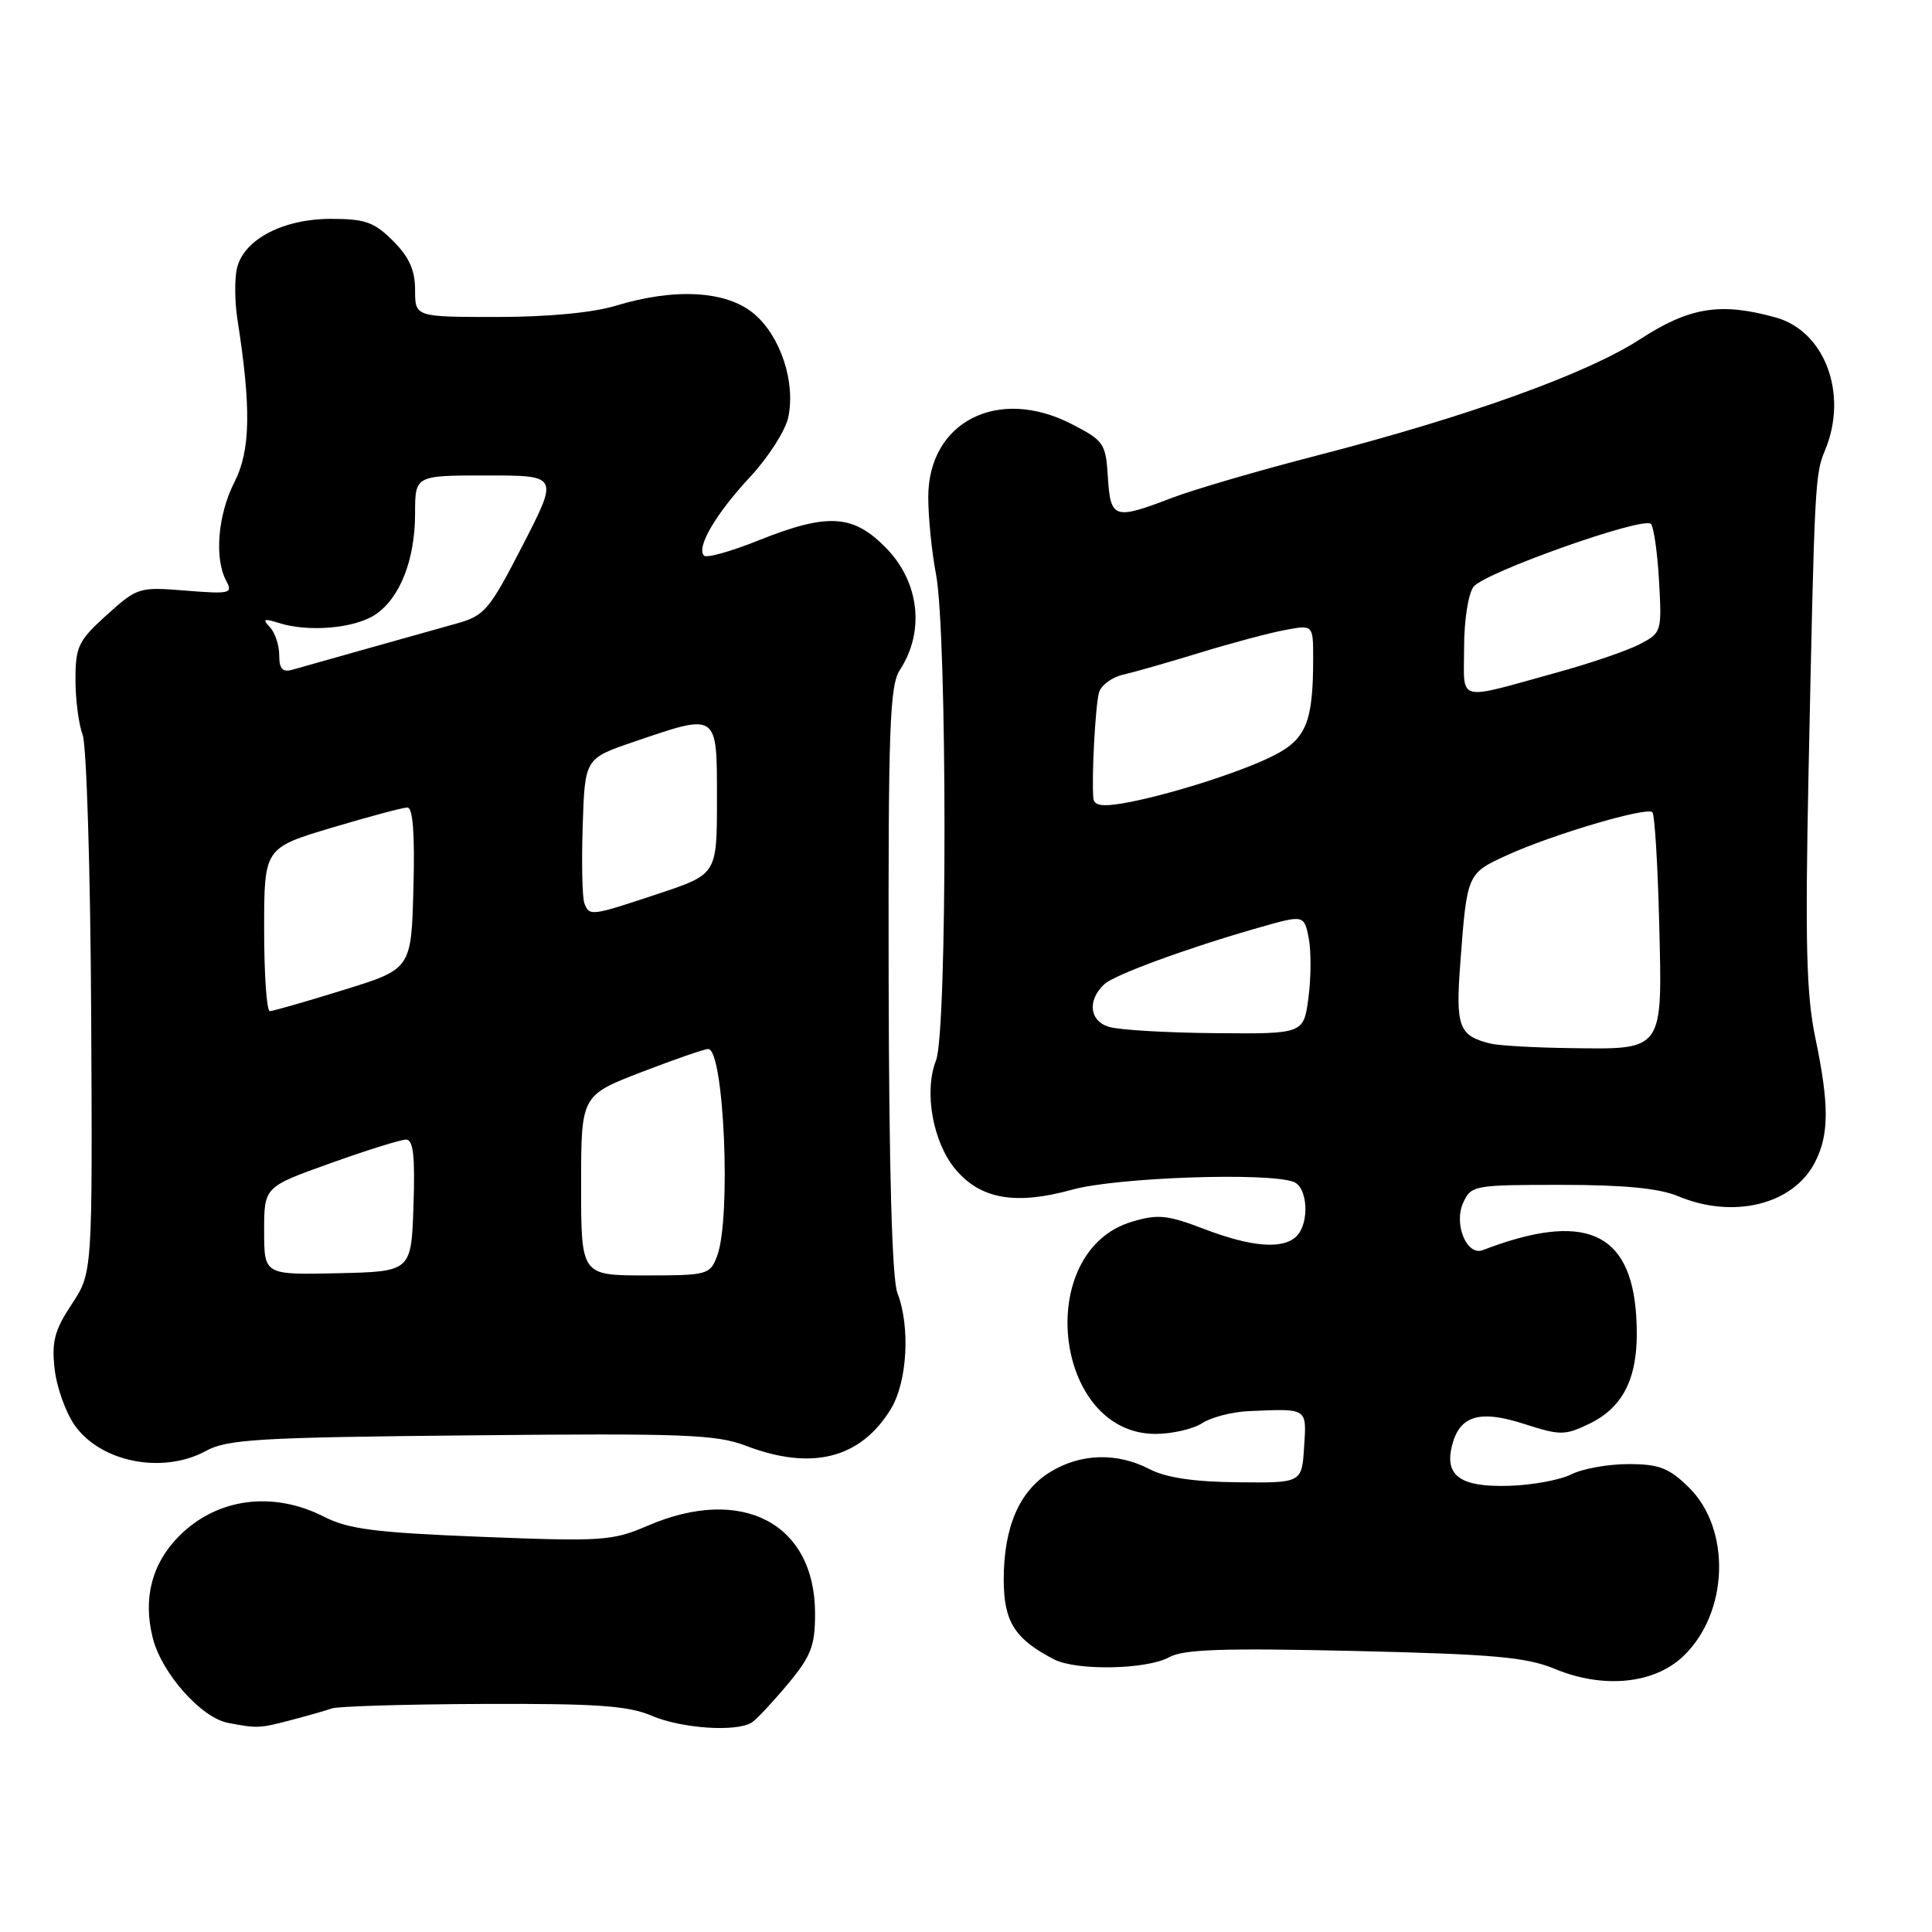 <?xml version="1.0" encoding="UTF-8" standalone="no"?>
<!DOCTYPE svg PUBLIC "-//W3C//DTD SVG 1.1//EN" "http://www.w3.org/Graphics/SVG/1.1/DTD/svg11.dtd" >
<svg xmlns="http://www.w3.org/2000/svg" xmlns:xlink="http://www.w3.org/1999/xlink" version="1.1" viewBox="0 0 256 256">
 <g >
 <path fill="currentColor"
d=" M 38.50 227.94 C 40.70 227.36 43.17 226.66 44.00 226.37 C 44.83 226.09 53.83 225.82 64.00 225.78 C 79.07 225.72 83.22 226.01 86.37 227.35 C 90.36 229.05 97.63 229.53 99.63 228.23 C 100.25 227.83 102.39 225.54 104.38 223.16 C 107.48 219.44 108.00 218.09 108.00 213.81 C 108.00 201.86 98.35 196.78 85.86 202.15 C 81.15 204.18 79.86 204.27 63.86 203.64 C 49.76 203.08 46.20 202.63 42.97 200.99 C 36.18 197.52 28.77 198.49 23.76 203.51 C 20.11 207.16 18.91 211.81 20.25 217.07 C 21.43 221.72 26.66 227.61 30.21 228.29 C 34.09 229.03 34.38 229.02 38.50 227.94 Z  M 223.06 219.44 C 229.07 213.69 229.41 202.59 223.76 197.07 C 221.13 194.50 219.84 194.00 215.76 194.00 C 213.09 194.00 209.69 194.61 208.20 195.36 C 206.72 196.11 202.98 196.80 199.89 196.88 C 193.50 197.06 191.39 195.56 192.40 191.54 C 193.40 187.57 196.06 186.77 201.96 188.68 C 206.70 190.21 207.34 190.21 210.50 188.70 C 215.41 186.36 217.30 182.08 216.81 174.40 C 216.10 163.15 209.91 160.49 196.47 165.65 C 194.36 166.46 192.59 162.19 193.88 159.37 C 194.93 157.07 195.30 157.00 206.86 157.00 C 215.17 157.00 219.84 157.45 222.35 158.50 C 229.69 161.57 237.59 159.63 240.48 154.03 C 242.38 150.36 242.40 146.40 240.53 137.46 C 239.35 131.81 239.18 124.92 239.64 102.46 C 240.44 63.94 240.49 62.87 241.82 59.68 C 244.93 52.26 241.83 43.88 235.30 42.07 C 227.98 40.03 223.87 40.69 217.30 44.96 C 210.28 49.52 194.59 55.17 174.50 60.36 C 166.80 62.34 158.13 64.88 155.24 65.99 C 147.62 68.90 147.16 68.76 146.80 63.25 C 146.52 58.74 146.28 58.39 142.00 56.19 C 132.24 51.17 123.00 55.88 123.00 65.88 C 123.00 68.55 123.46 73.15 124.03 76.11 C 125.52 83.93 125.53 136.71 124.03 140.50 C 122.40 144.65 123.60 151.37 126.62 154.96 C 129.94 158.91 134.61 159.71 142.10 157.63 C 147.94 156.01 168.03 155.31 171.42 156.61 C 173.29 157.32 173.54 162.06 171.80 163.80 C 170.02 165.58 165.86 165.26 159.56 162.85 C 154.66 160.98 153.43 160.85 149.97 161.89 C 136.89 165.81 139.60 190.00 153.11 190.00 C 155.29 190.00 158.07 189.36 159.29 188.58 C 160.50 187.79 163.30 187.07 165.50 186.98 C 173.32 186.64 173.14 186.52 172.80 191.75 C 172.50 196.50 172.50 196.50 164.00 196.41 C 158.17 196.35 154.50 195.80 152.30 194.66 C 148.02 192.44 143.22 192.57 139.19 195.03 C 135.08 197.53 133.00 202.32 133.00 209.29 C 133.00 214.88 134.45 217.18 139.68 219.88 C 142.66 221.41 151.95 221.23 154.92 219.59 C 156.81 218.54 162.08 218.36 179.42 218.76 C 197.90 219.19 202.23 219.57 206.00 221.13 C 212.45 223.81 219.20 223.14 223.06 219.44 Z  M 27.30 192.25 C 30.12 190.71 34.29 190.46 62.44 190.19 C 90.59 189.91 94.90 190.07 98.83 191.57 C 107.57 194.91 114.03 193.27 118.04 186.70 C 120.23 183.11 120.64 175.79 118.91 171.32 C 118.20 169.47 117.80 155.16 117.75 129.82 C 117.69 96.33 117.89 90.82 119.25 88.75 C 122.56 83.69 121.83 77.16 117.45 72.65 C 113.06 68.13 109.70 67.93 100.47 71.62 C 96.86 73.07 93.64 73.97 93.29 73.63 C 92.22 72.56 94.83 68.10 99.38 63.21 C 101.79 60.62 104.06 57.08 104.44 55.33 C 105.45 50.66 103.43 44.54 99.90 41.57 C 96.27 38.52 89.47 38.12 81.59 40.51 C 78.54 41.44 72.58 42.00 65.84 42.00 C 55.00 42.00 55.00 42.00 55.00 38.42 C 55.00 35.80 54.22 34.06 52.08 31.92 C 49.58 29.42 48.38 29.00 43.83 29.00 C 37.53 29.01 32.37 31.69 31.42 35.46 C 31.07 36.85 31.09 39.90 31.45 42.24 C 33.30 54.05 33.20 59.68 31.08 63.85 C 28.86 68.19 28.38 73.97 29.97 76.95 C 30.88 78.64 30.50 78.73 24.61 78.26 C 18.42 77.76 18.20 77.83 14.14 81.49 C 10.38 84.89 10.00 85.67 10.00 90.05 C 10.00 92.70 10.43 95.99 10.95 97.37 C 11.47 98.74 11.98 115.34 12.08 134.26 C 12.26 168.65 12.26 168.65 9.50 172.82 C 7.22 176.27 6.83 177.76 7.24 181.41 C 7.51 183.83 8.72 187.20 9.93 188.90 C 13.40 193.78 21.61 195.36 27.30 192.25 Z  M 197.50 138.28 C 193.29 137.24 192.86 136.09 193.50 127.58 C 194.39 115.73 194.39 115.74 199.71 113.31 C 205.62 110.60 218.21 106.88 218.95 107.62 C 219.25 107.92 219.66 114.51 219.85 122.27 C 220.28 139.41 220.53 139.05 208.06 138.88 C 203.35 138.82 198.60 138.55 197.50 138.28 Z  M 147.00 136.08 C 144.36 135.33 144.03 132.55 146.33 130.41 C 147.65 129.17 157.34 125.62 166.61 122.97 C 172.79 121.20 172.79 121.20 173.41 124.28 C 173.74 125.97 173.73 129.53 173.38 132.18 C 172.74 137.00 172.74 137.00 161.12 136.90 C 154.73 136.85 148.38 136.48 147.00 136.08 Z  M 144.88 105.80 C 144.62 103.14 145.14 93.44 145.63 91.75 C 145.91 90.79 147.34 89.73 148.82 89.40 C 150.29 89.06 154.89 87.75 159.02 86.48 C 163.16 85.21 168.22 83.86 170.27 83.48 C 174.00 82.78 174.00 82.78 174.00 87.26 C 174.00 95.64 173.08 97.92 168.80 100.10 C 164.47 102.31 154.56 105.45 148.75 106.45 C 146.04 106.91 144.97 106.73 144.88 105.80 Z  M 194.00 85.81 C 194.00 82.20 194.55 78.67 195.25 77.75 C 196.70 75.86 217.73 68.40 218.75 69.42 C 219.13 69.80 219.62 73.20 219.83 76.97 C 220.21 83.74 220.17 83.86 217.23 85.38 C 215.59 86.23 210.70 87.90 206.37 89.09 C 192.74 92.85 194.00 93.18 194.00 85.81 Z  M 35.00 163.10 C 35.00 157.27 35.00 157.27 43.77 154.14 C 48.59 152.41 53.11 151.00 53.81 151.00 C 54.76 151.00 55.01 153.19 54.79 159.74 C 54.50 168.49 54.50 168.49 44.75 168.71 C 35.00 168.93 35.00 168.93 35.00 163.10 Z  M 77.00 157.07 C 77.00 145.15 77.00 145.15 84.97 142.07 C 89.35 140.38 93.34 139.00 93.84 139.00 C 95.94 139.00 96.91 161.46 95.02 166.43 C 94.08 168.91 93.76 169.00 85.52 169.00 C 77.00 169.00 77.00 169.00 77.00 157.07 Z  M 35.00 123.18 C 35.00 112.36 35.00 112.36 43.95 109.68 C 48.87 108.21 53.38 107.00 53.98 107.00 C 54.71 107.00 54.98 110.49 54.78 117.70 C 54.50 128.40 54.50 128.40 45.50 131.18 C 40.55 132.72 36.16 133.98 35.75 133.98 C 35.34 133.99 35.00 129.13 35.00 123.18 Z  M 77.43 119.67 C 77.15 118.94 77.05 114.33 77.21 109.42 C 77.50 100.50 77.50 100.50 84.00 98.29 C 95.19 94.47 95.00 94.34 95.00 105.92 C 95.00 115.84 95.00 115.84 87.25 118.42 C 78.26 121.41 78.10 121.43 77.43 119.67 Z  M 37.00 86.82 C 37.00 85.49 36.44 83.81 35.75 83.09 C 34.73 82.01 34.95 81.92 37.00 82.56 C 40.88 83.79 46.95 83.26 49.68 81.47 C 52.98 79.31 55.00 74.20 55.00 68.03 C 55.00 63.00 55.00 63.00 64.51 63.00 C 74.02 63.00 74.02 63.00 69.26 72.25 C 64.83 80.86 64.22 81.58 60.50 82.62 C 54.86 84.20 40.84 88.14 38.75 88.74 C 37.43 89.11 37.00 88.64 37.00 86.82 Z "/>
</g>
</svg>